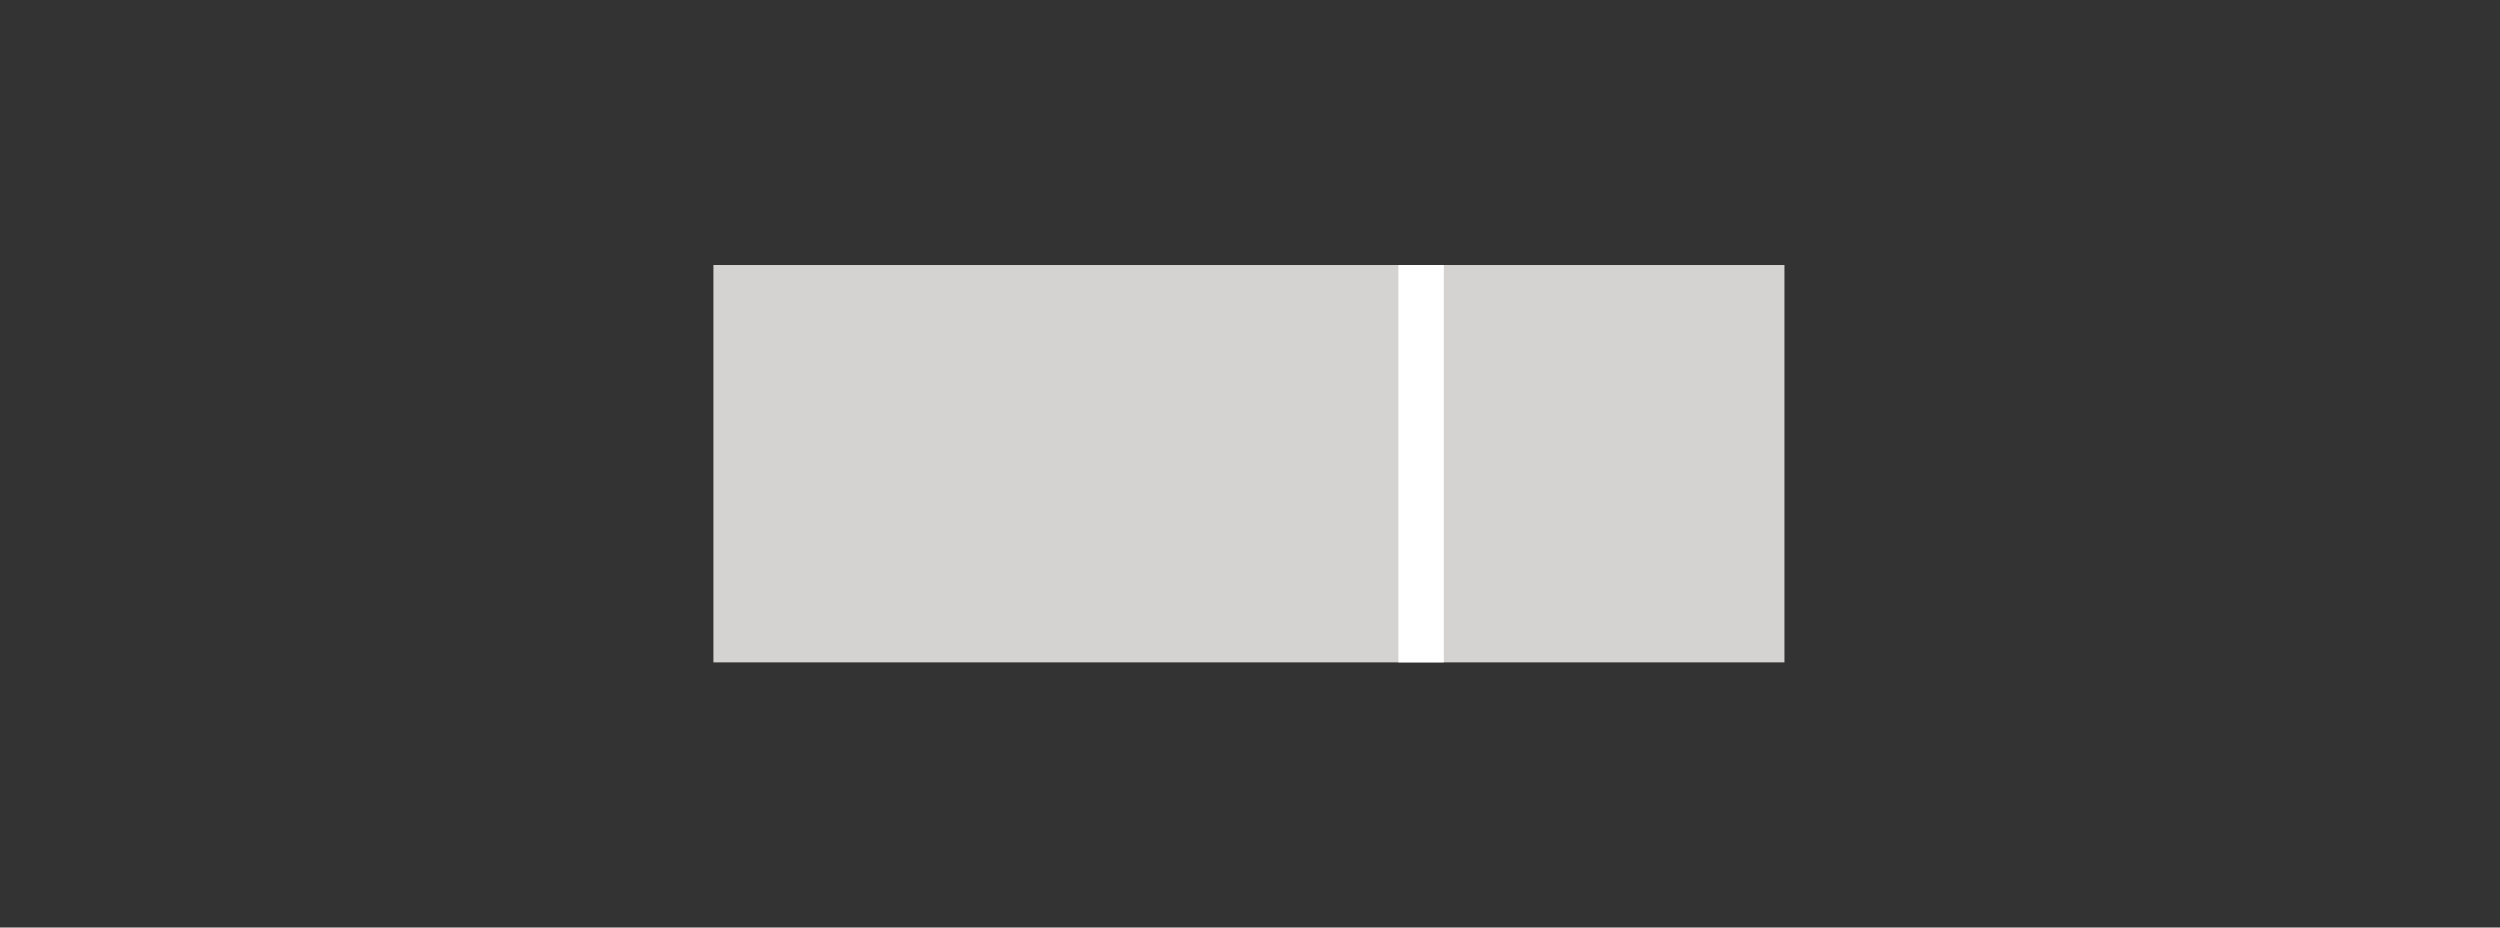 <svg id="Layer_1" data-name="Layer 1" xmlns="http://www.w3.org/2000/svg" viewBox="0 0 283 105"><rect x="0" y="0" width="283" height="105" fill="#333333" stroke="none"/><defs><style>.cls-1{fill:#d5d3d2;}.cls-2{fill:#fff;}</style></defs><title>ContentBuilderItemTypeIcons</title><rect class="cls-1" x="80.76" y="30" width="121.24" height="44.98"/><rect class="cls-2" x="158.3" y="30" width="5.14" height="44.98"/></svg>